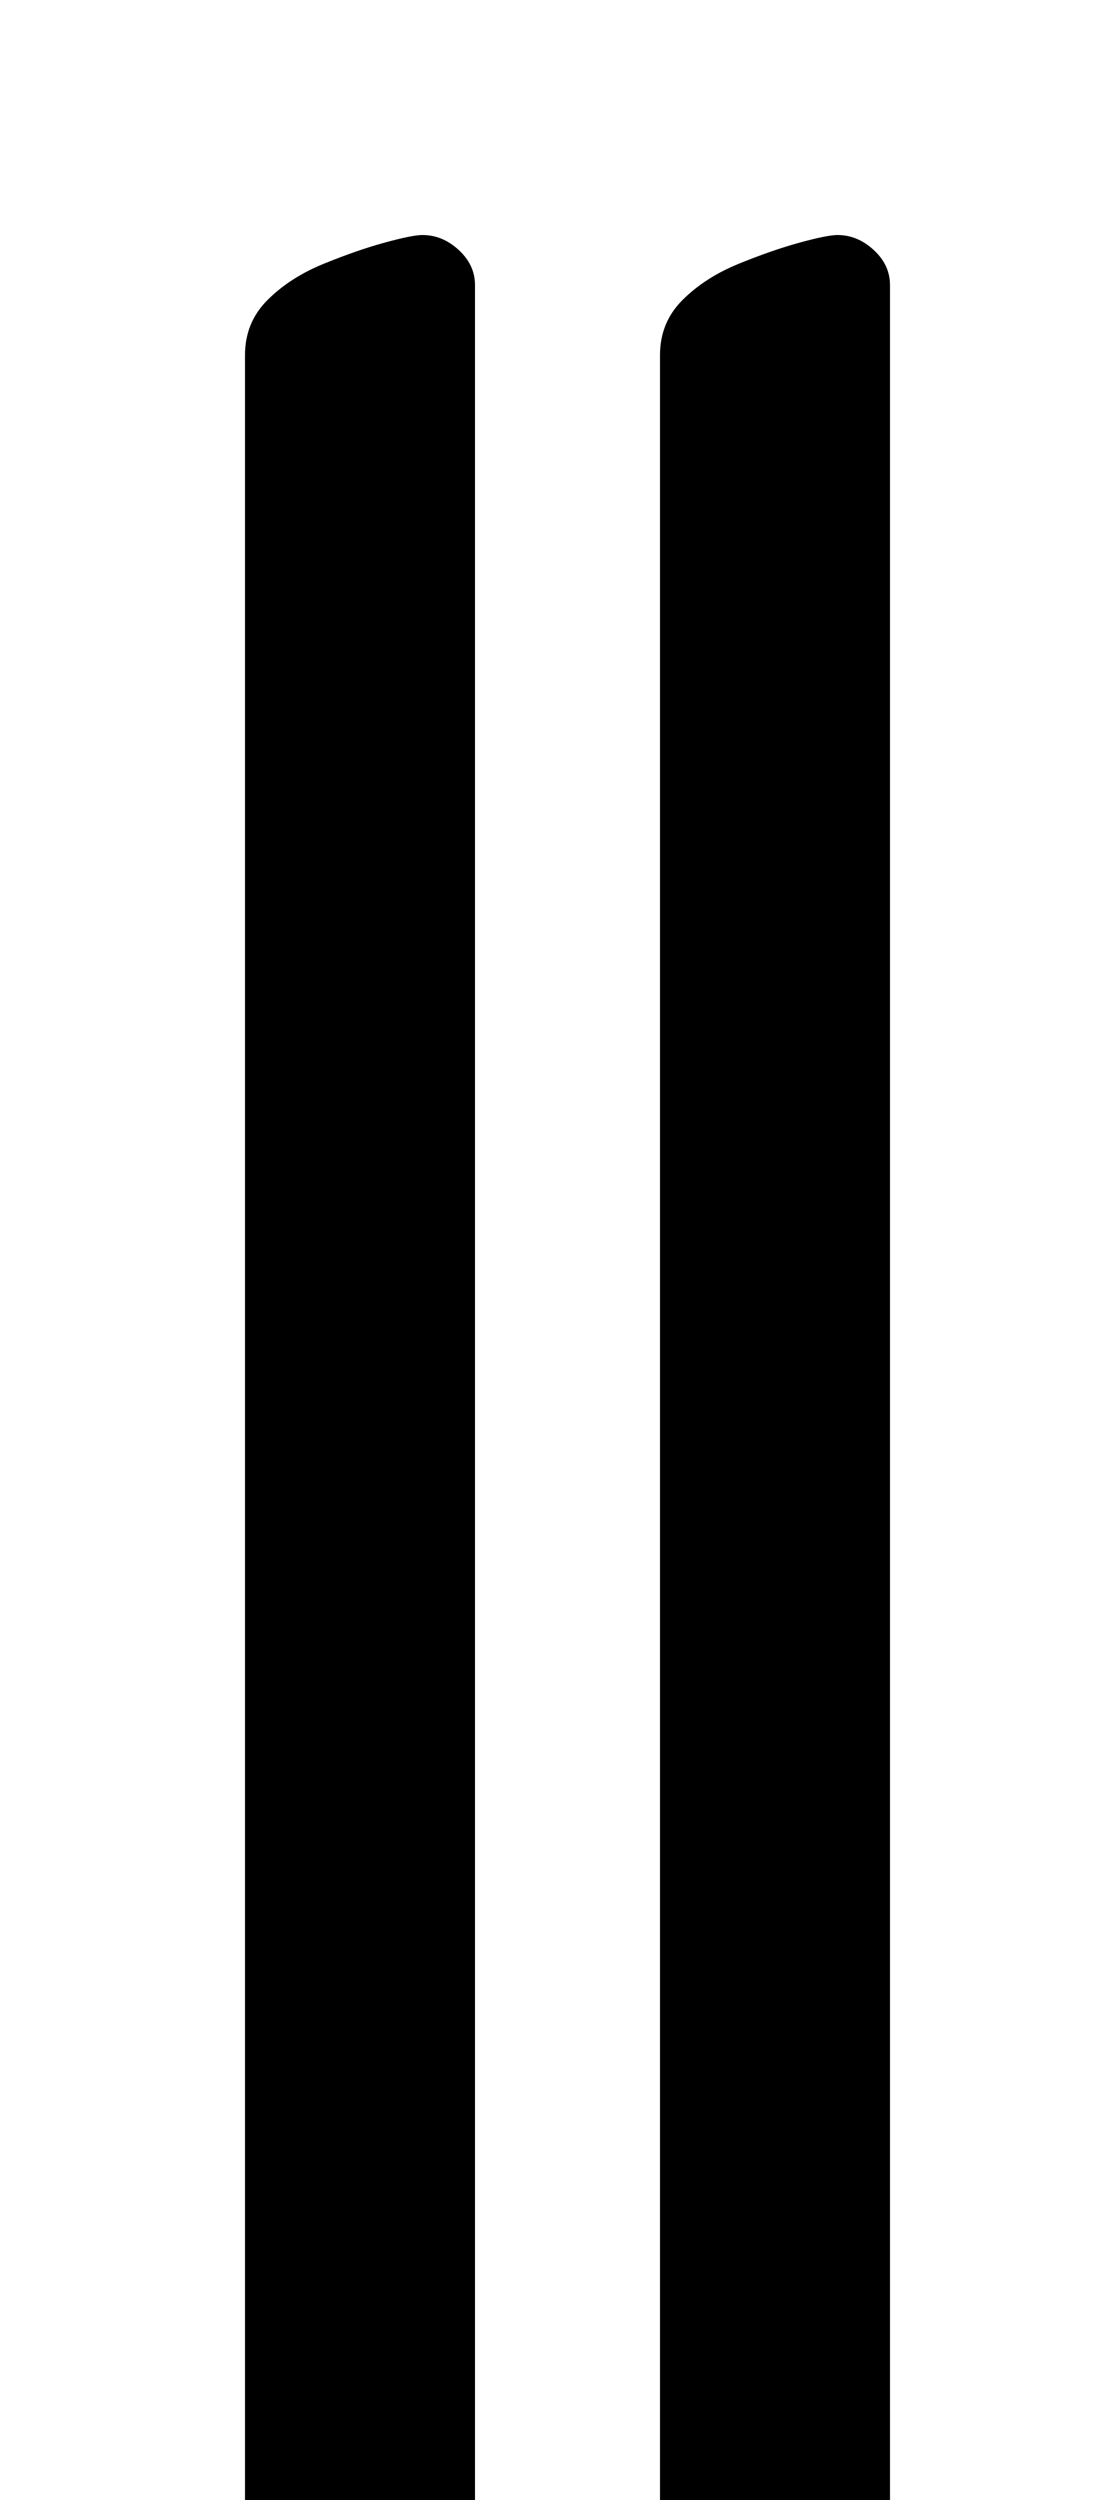 <?xml version="1.0" standalone="no"?>
<!DOCTYPE svg PUBLIC "-//W3C//DTD SVG 1.1//EN" "http://www.w3.org/Graphics/SVG/1.1/DTD/svg11.dtd" >
<svg xmlns="http://www.w3.org/2000/svg" xmlns:xlink="http://www.w3.org/1999/xlink" version="1.1" viewBox="-10 0 446 1000">
  <g transform="matrix(1 0 0 -1 0 800)">
   <path fill="currentColor"
d="M106 -289q-7 0 -12.5 7t-5.5 15v925q0 13 9 22t22.5 14.5t24.5 8.5t15 3q8 0 14.5 -6t6.5 -14v-938q0 -12 -9 -19.5t-22.5 -11t-25 -5t-17.5 -1.5zM272 -289q-7 0 -12.5 7t-5.5 15v925q0 13 9 22t22.5 14.5t24.5 8.5t15 3q8 0 14.5 -6t6.5 -14v-938q0 -12 -9 -19.5
t-22.5 -11t-25 -5t-17.5 -1.5z" />
  </g>

</svg>
